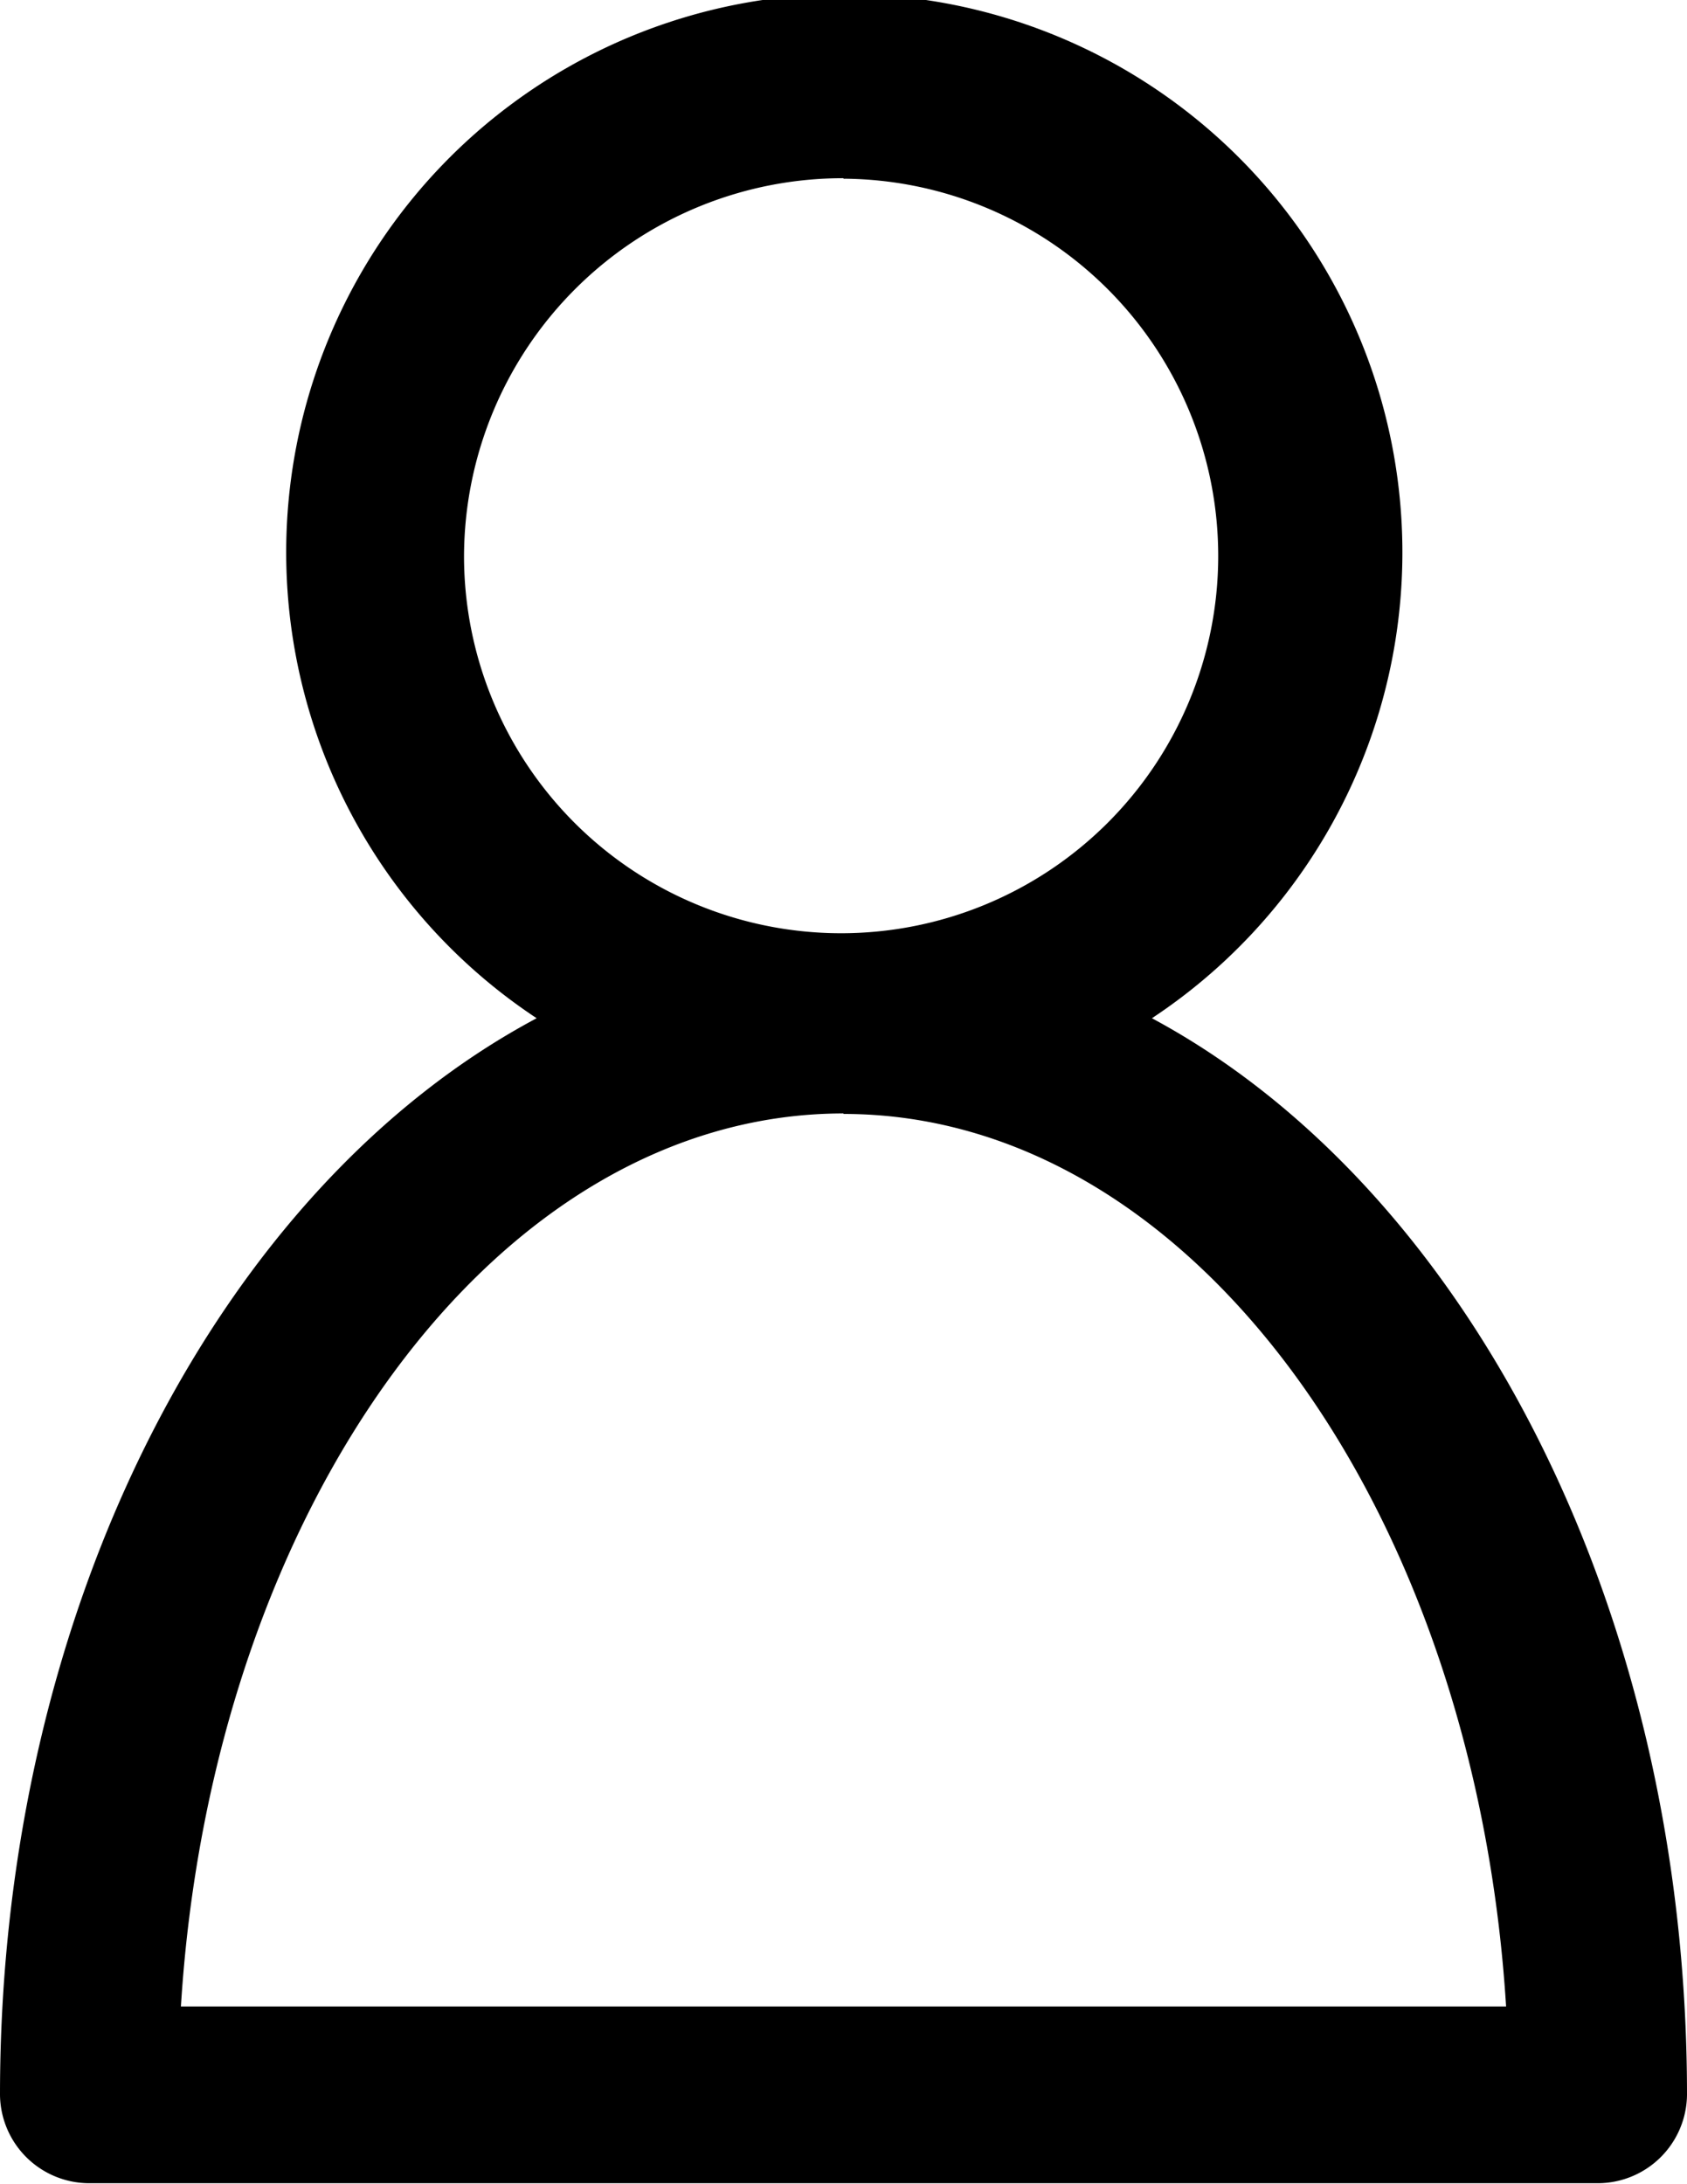 <svg xmlns="http://www.w3.org/2000/svg" width="17" height="22" viewBox="0 0 17 22">
  <defs>
    <style>
      .cls-1 {
        fill-rule: evenodd;
      }
    </style>
  </defs>
  <path id="User" class="cls-1" d="M21,160.1a0.9,0.9,0,0,0,.9.89H37.1a0.9,0.9,0,0,0,.9-0.89c0-4.925-2.241-9.153-5.392-10.844a5.624,5.624,0,1,0-6.2,0C23.242,150.942,21,155.17,21,160.1Zm8.5-19.3a3.8,3.8,0,1,1-3.824,3.8A3.818,3.818,0,0,1,29.5,140.795Zm0,9.42c3.5,0,6.363,3.961,6.677,8.99H22.823C23.137,154.176,26,150.215,29.5,150.215Z" transform="translate(-21 -139)"/>
</svg>
